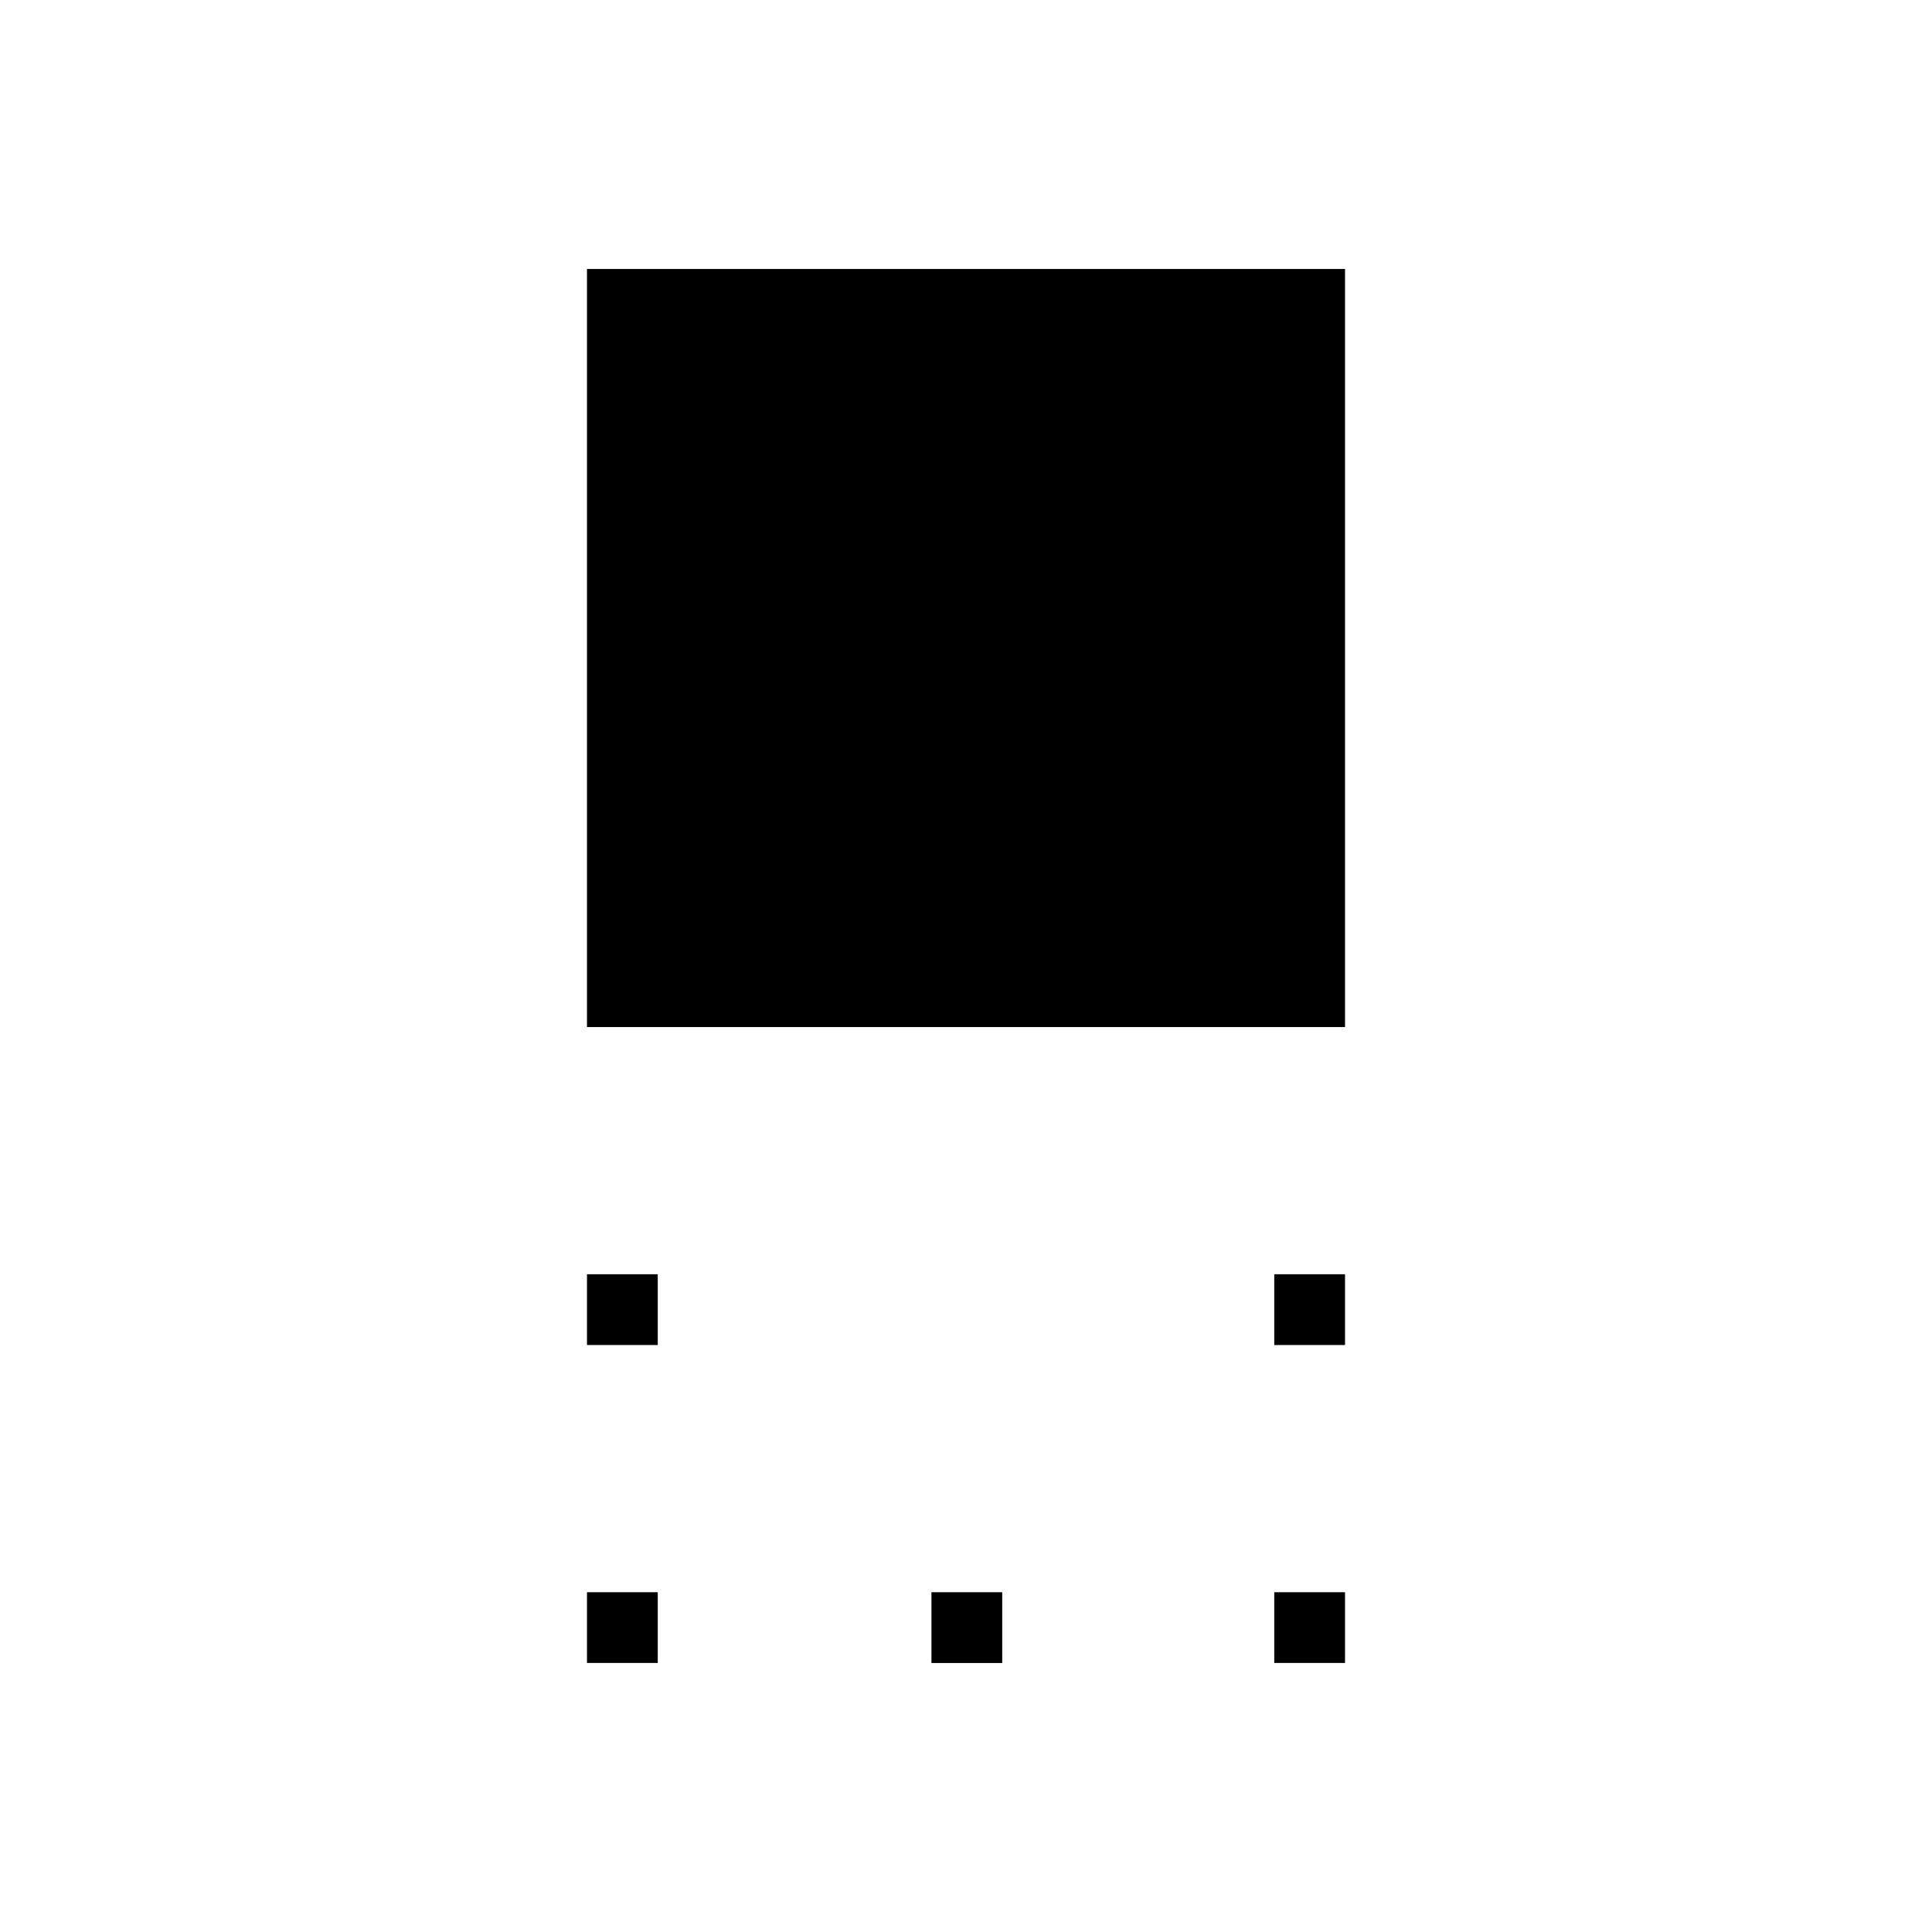 <svg xmlns="http://www.w3.org/2000/svg" height="40" viewBox="0 -960 960 960" width="40"><path d="M291.67-449.67v-376.66h376.66v376.66H291.67Zm341.5 158v-35.16h35.16v35.16h-35.16Zm-341.5 0v-35.16h35.16v35.16h-35.16Zm341.5 158v-35.16h35.16v35.16h-35.16Zm-170.34 0v-35.16H498v35.16h-35.17Zm-171.16 0v-35.16h35.16v35.16h-35.16Z"/></svg>